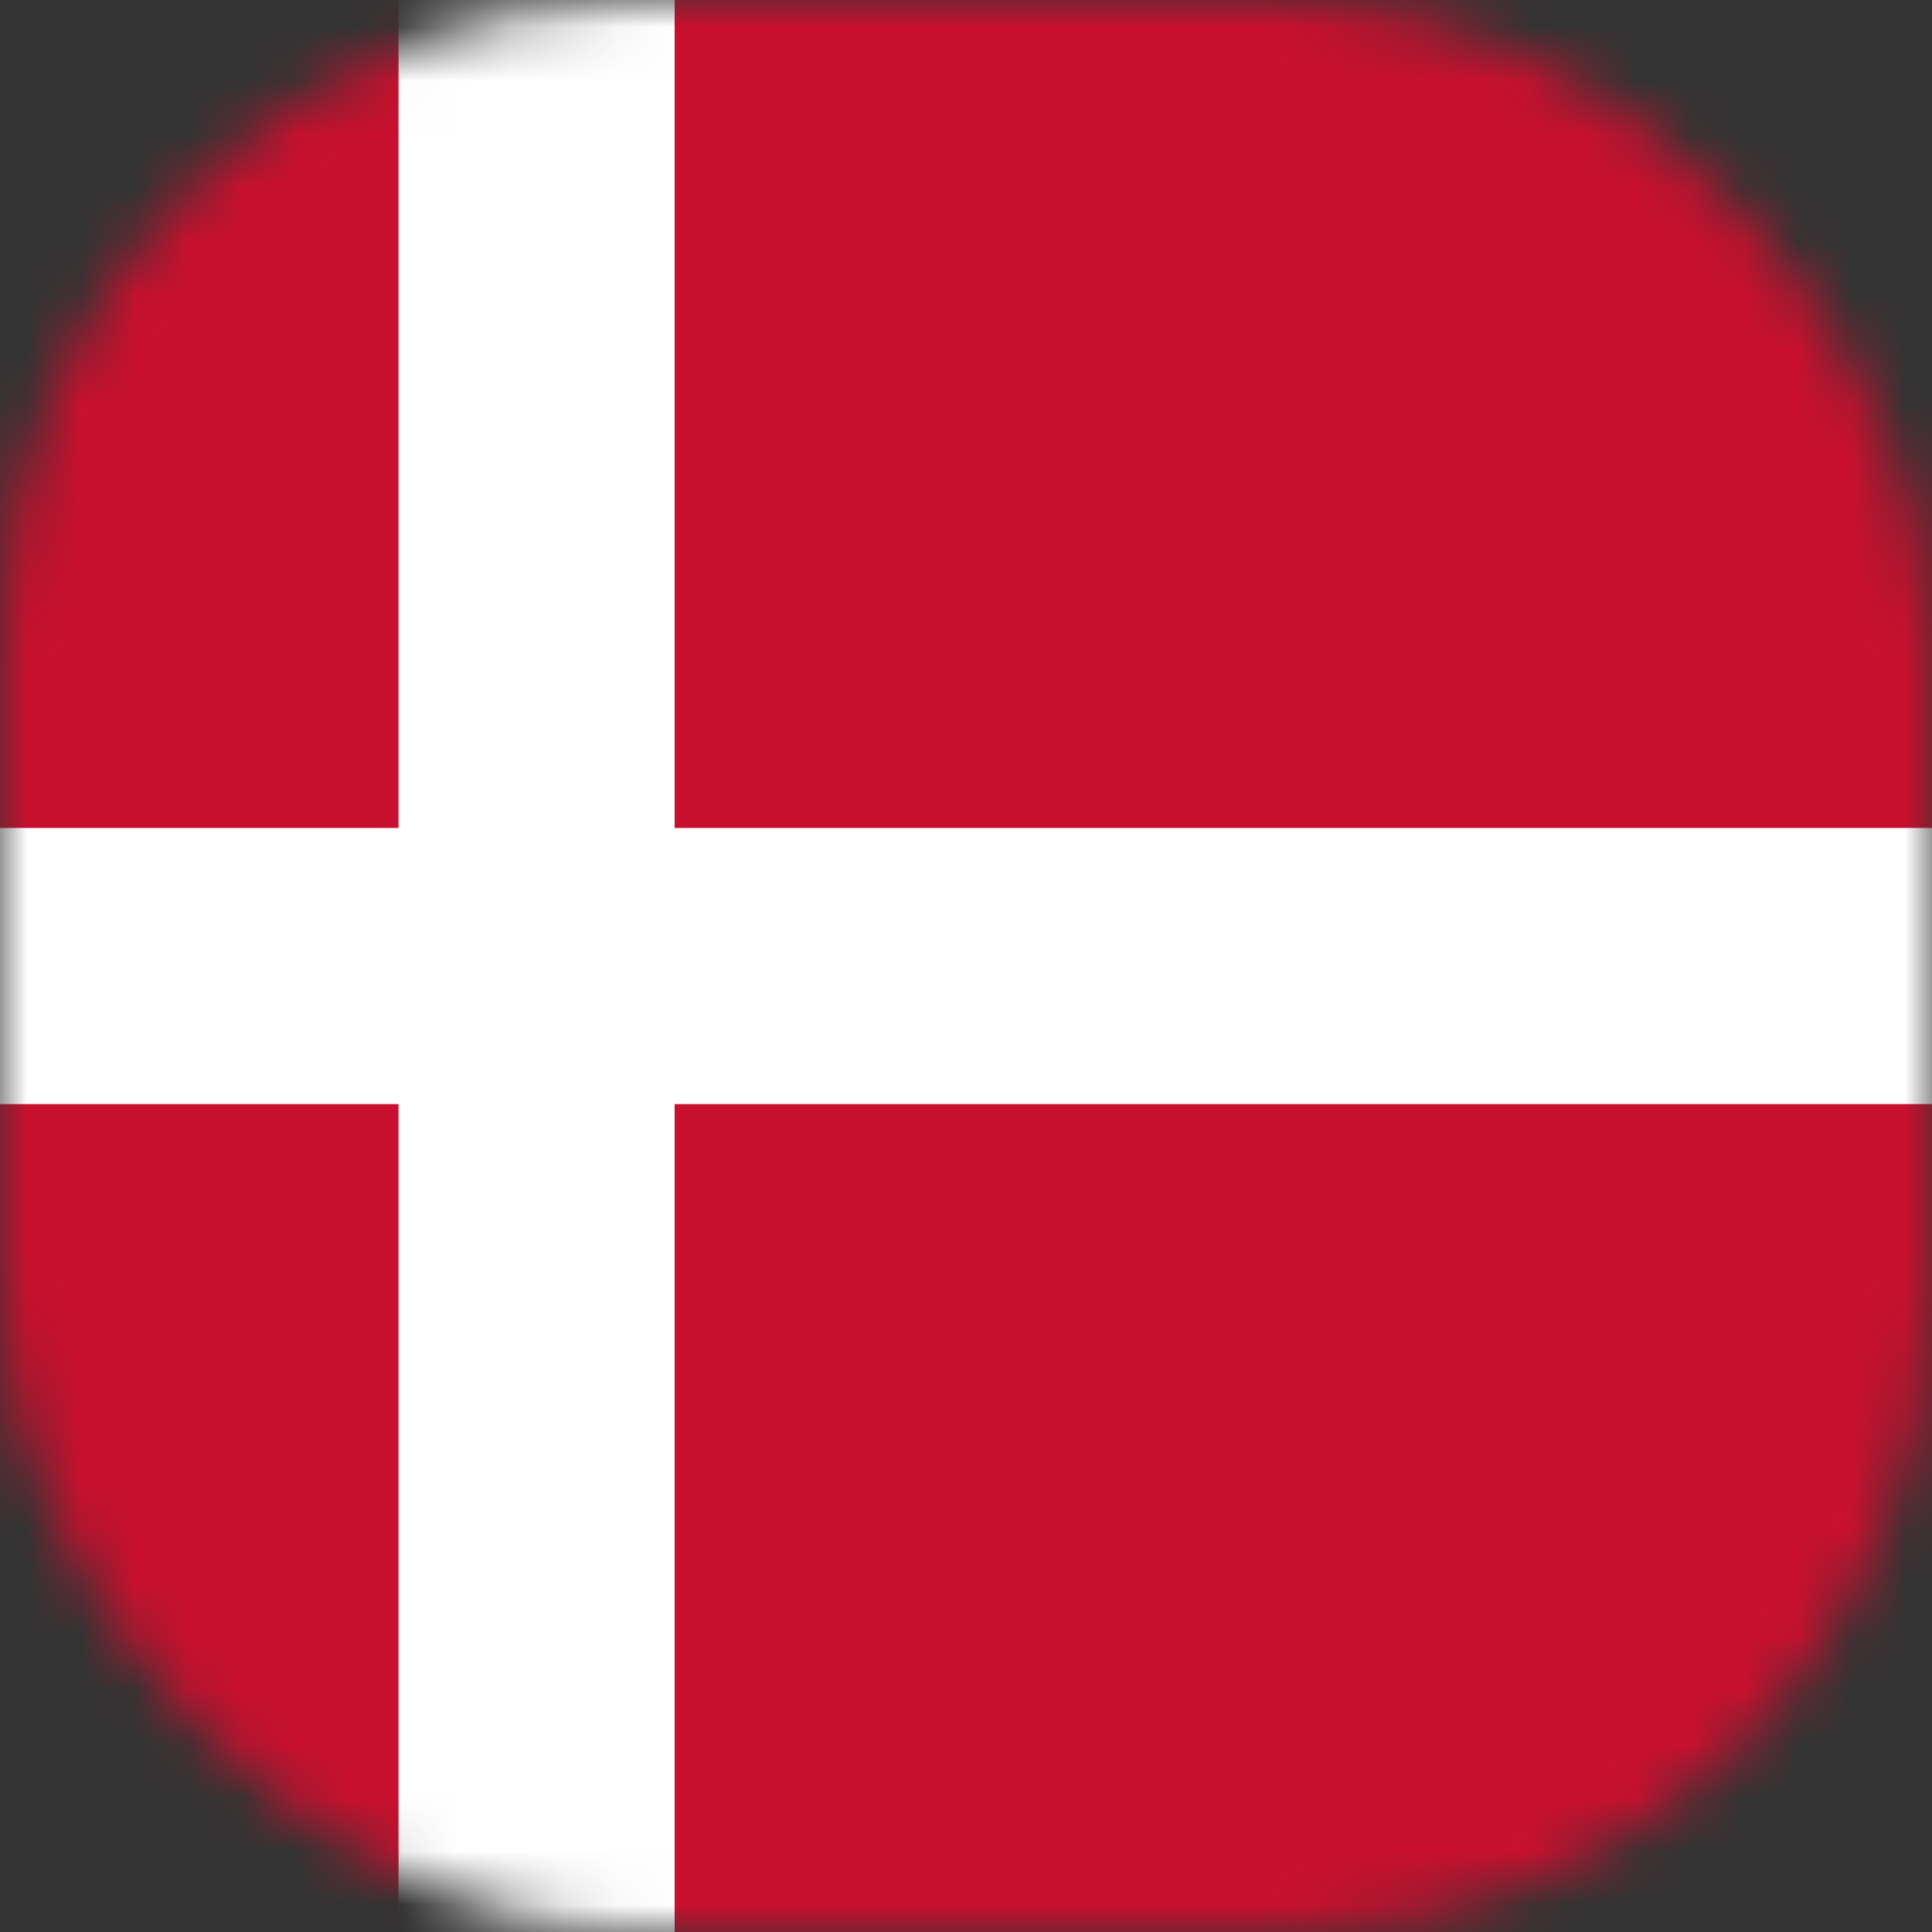 <svg width="36" height="36" viewBox="0 0 36 36" fill="none" xmlns="http://www.w3.org/2000/svg">
<rect x="0" y="0" width="36" height="36" fill="#333333" stroke="none"/>
<mask id="mask0_16119_272840" style="mask-type:alpha" maskUnits="userSpaceOnUse" x="0" y="0" width="36" height="36">
<rect width="36" height="36" rx="12" fill="#E0E6EF"/>
</mask>
<g mask="url(#mask0_16119_272840)">
<path d="M-8 0H40.008V36H-8V0Z" fill="#C8102E"/>
<path d="M-8 15.428H40.008V20.573H-8V15.428Z" fill="white"/>
<path d="M7.426 0H12.571V36H7.426V0Z" fill="white"/>
</g>
</svg>
